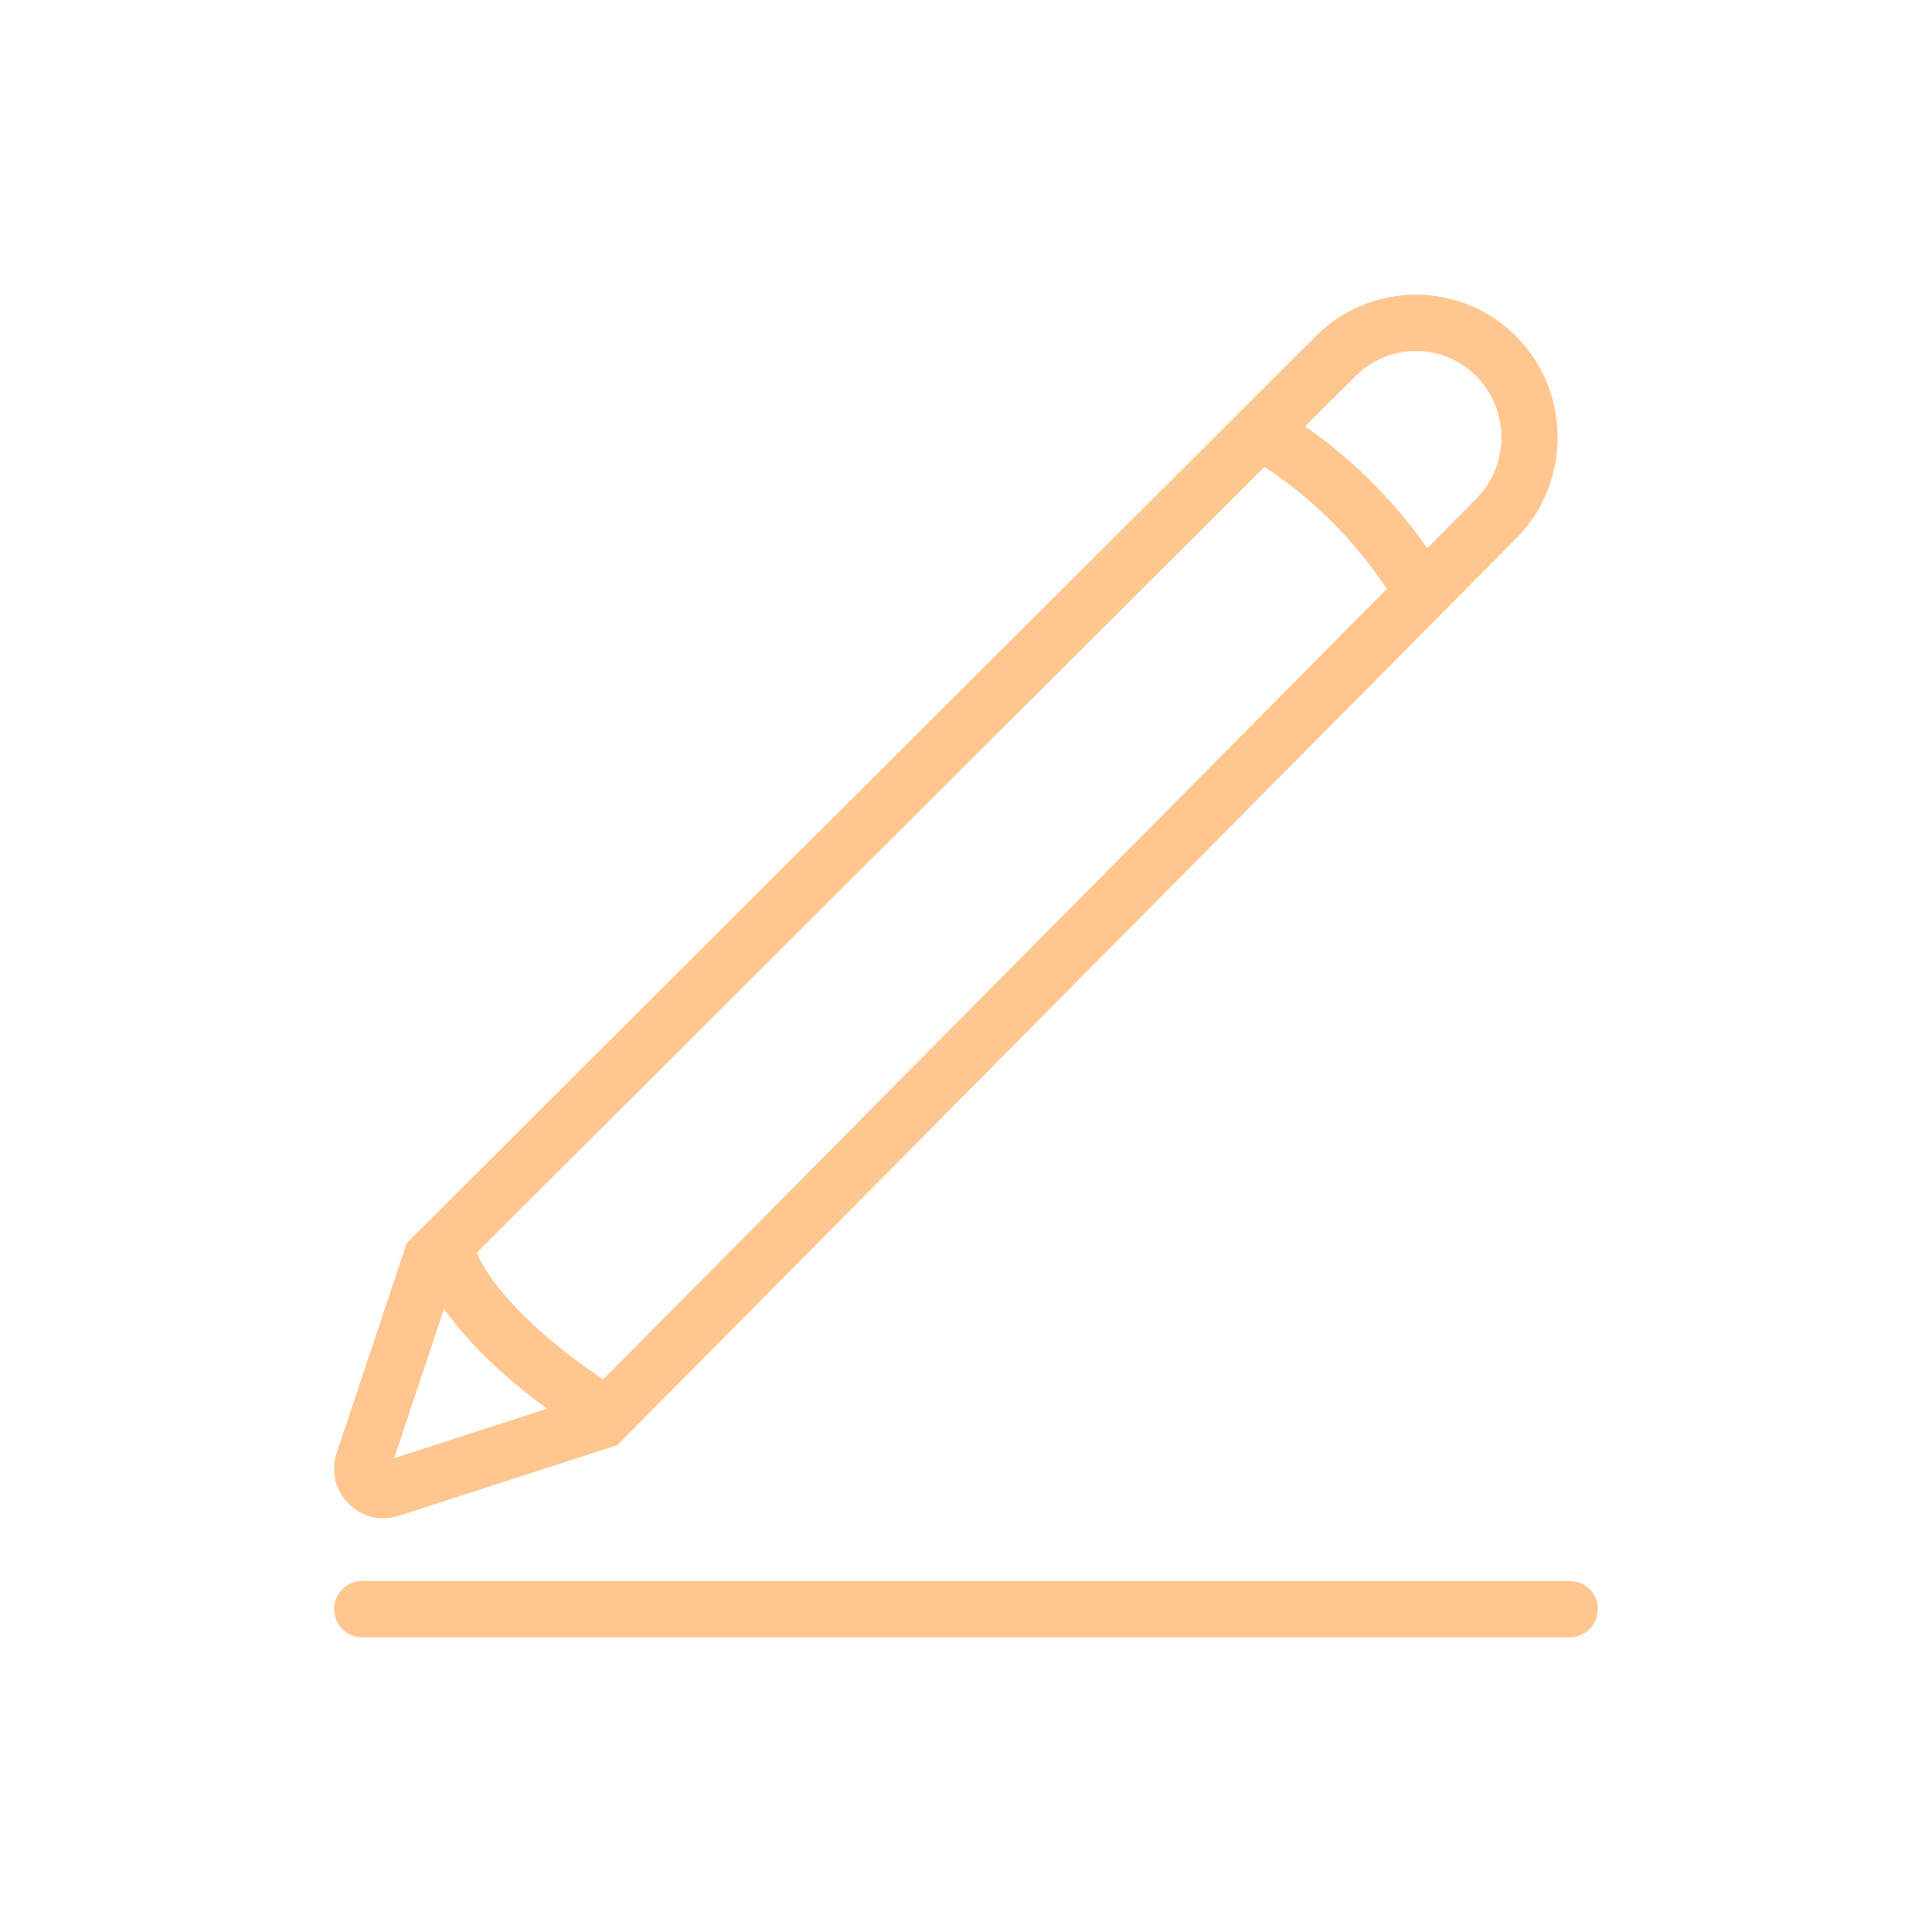 <svg width="48" height="48" viewBox="0 0 48 48" fill="none" xmlns="http://www.w3.org/2000/svg">
<path fill-rule="evenodd" clip-rule="evenodd" d="M36.679 9.345C35.855 8.513 34.504 8.513 33.679 9.345L33.676 9.348L11.326 31.641L9.796 36.226L14.581 34.678L36.679 12.388C37.507 11.553 37.507 10.18 36.679 9.345ZM32.686 8.358C34.059 6.975 36.302 6.975 37.673 8.359C39.042 9.74 39.042 11.993 37.673 13.374L15.336 35.905L9.86 37.677L9.838 37.682C8.915 37.915 8.114 37.085 8.338 36.181L8.345 36.154L10.103 30.884L32.685 8.359C32.685 8.359 32.686 8.358 32.686 8.358Z" fill="#FFC78F"/>
<path fill-rule="evenodd" clip-rule="evenodd" d="M11.887 31.212C11.761 30.852 11.368 30.659 11.005 30.779C10.638 30.902 10.44 31.298 10.562 31.665L11.227 31.444C10.562 31.665 10.563 31.665 10.563 31.666L10.563 31.667L10.564 31.669L10.565 31.673L10.569 31.684C10.572 31.692 10.575 31.701 10.579 31.711C10.587 31.732 10.598 31.759 10.612 31.791C10.64 31.855 10.68 31.94 10.737 32.044C10.851 32.253 11.03 32.537 11.305 32.881C11.855 33.569 12.786 34.491 14.338 35.526C14.66 35.74 15.095 35.654 15.309 35.332C15.523 35.01 15.437 34.576 15.115 34.361C13.667 33.396 12.848 32.569 12.398 32.006C12.173 31.725 12.04 31.509 11.966 31.374C11.929 31.306 11.907 31.259 11.896 31.233C11.891 31.221 11.888 31.214 11.887 31.212Z" fill="#FFC78F"/>
<path fill-rule="evenodd" clip-rule="evenodd" d="M30.737 10.439C30.913 10.095 31.335 9.958 31.679 10.134L31.361 10.757C31.679 10.134 31.679 10.134 31.679 10.134L31.681 10.135L31.684 10.136L31.692 10.14L31.717 10.154C31.738 10.165 31.768 10.181 31.804 10.202C31.877 10.243 31.98 10.304 32.108 10.384C32.362 10.544 32.714 10.784 33.118 11.111C33.925 11.762 34.95 12.763 35.82 14.165C36.024 14.493 35.923 14.925 35.595 15.129C35.267 15.333 34.835 15.232 34.631 14.903C33.862 13.665 32.954 12.777 32.239 12.2C31.882 11.912 31.575 11.703 31.36 11.568C31.253 11.501 31.17 11.452 31.115 11.421C31.087 11.405 31.067 11.394 31.055 11.387L31.043 11.381C31.042 11.381 31.043 11.381 31.043 11.381" fill="#FFC78F"/>
<path fill-rule="evenodd" clip-rule="evenodd" d="M8.3 39.979C8.3 39.592 8.613 39.279 9 39.279H39C39.386 39.279 39.7 39.592 39.7 39.979C39.7 40.366 39.386 40.679 39 40.679H9C8.613 40.679 8.3 40.366 8.3 39.979Z" fill="#FFC78F"/>
</svg>
